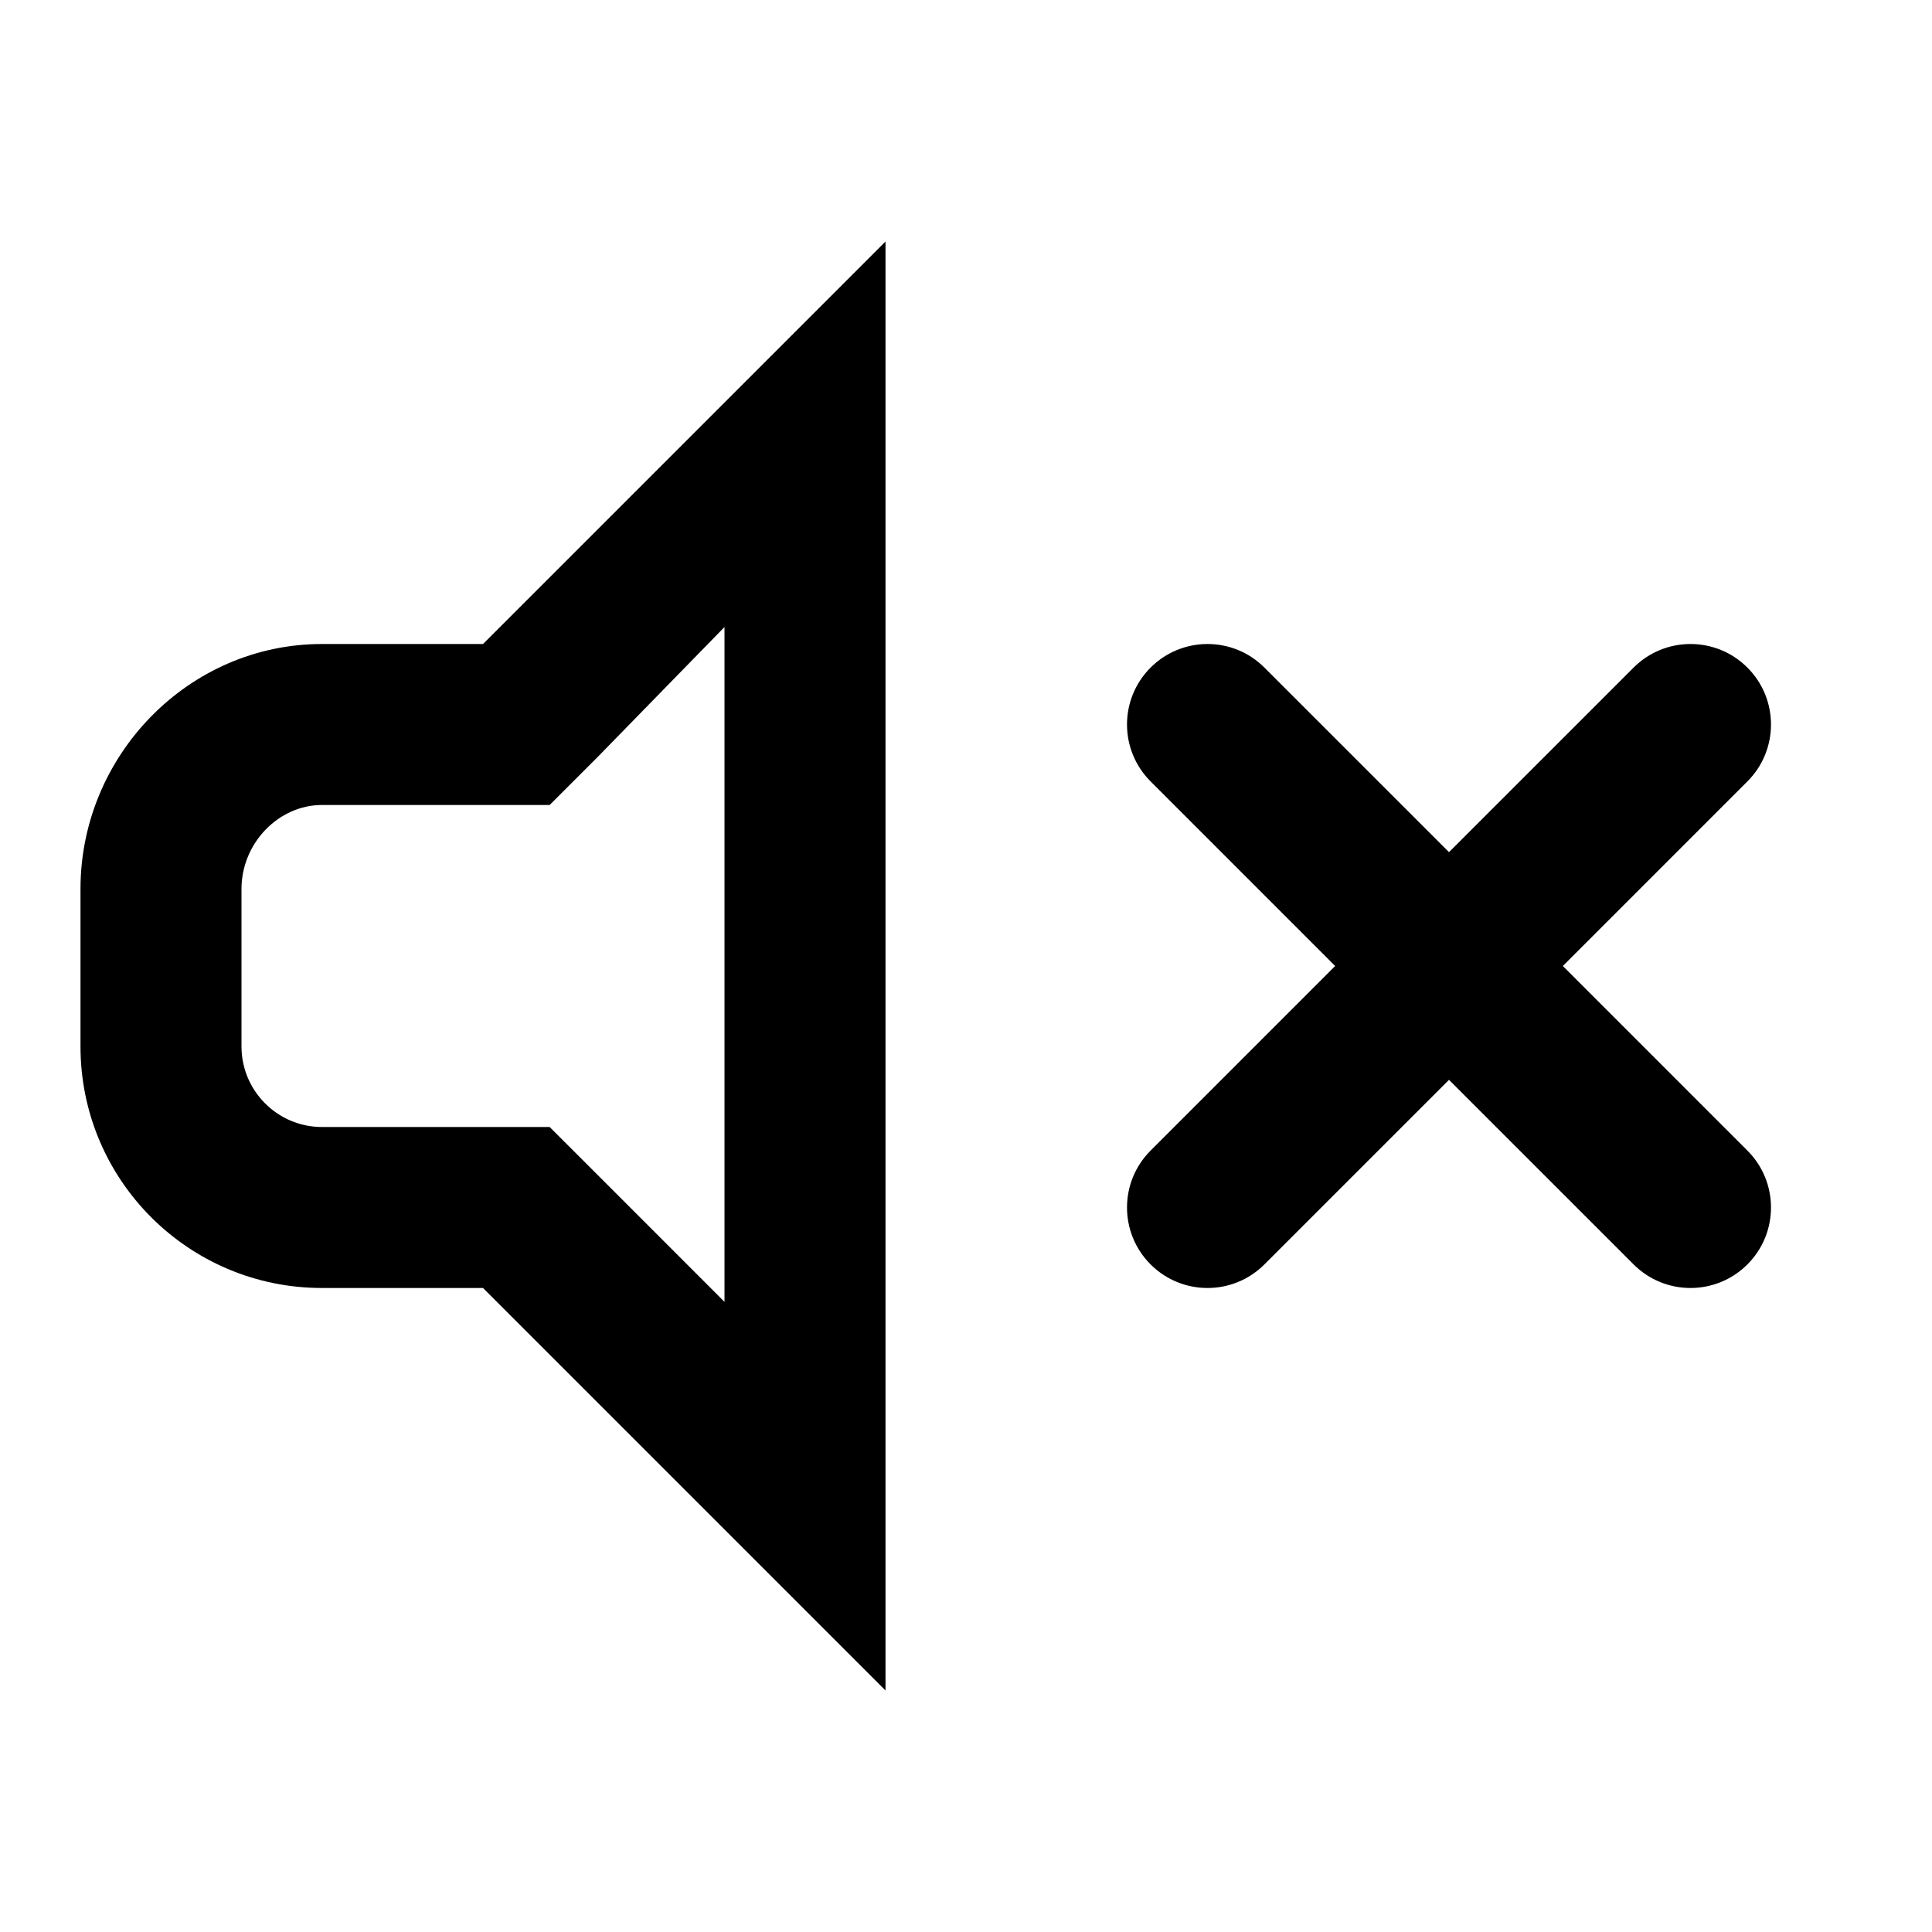 <?xml version="1.0" encoding="UTF-8" standalone="yes"?>
<svg version="1.1" xmlns="http://www.w3.org/2000/svg" xmlns:xlink="http://www.w3.org/1999/xlink" x="0px" y="0px" viewBox="0 0 512 512" enable-background="new 0 0 512 512" xml:space="preserve">
  <g id="bounds" display="none"><rect display="inline" fill="none" width="512" height="512"/></g><g id="Layer_2">
    <path style=" stroke:none;fill-rule:nonzero;fill:rgb(0%,0%,0%);fill-opacity:1;" d="M 85.332 170.668 C 49.973 170.668 21.332 200.199 21.332 235.559 L 21.332 277.332 C 21.332 312.691 49.973 341.332 85.332 341.332 L 128 341.332 L 234.668 448 L 234.668 64 L 128 170.668 Z M 158.164 200.836 L 191.996 166.172 L 192 165.332 L 192 345.004 L 158.172 311.164 L 145.664 298.668 L 85.332 298.668 C 73.566 298.668 64 289.098 64 277.332 L 64 235.559 C 64 223.508 73.77 213.332 85.332 213.332 L 145.664 213.332 Z M 463.082 304.918 C 471.414 313.246 471.414 326.758 463.082 335.082 C 458.918 339.246 453.457 341.332 448 341.332 C 442.543 341.332 437.082 339.246 432.918 335.082 L 384 286.172 L 335.082 335.082 C 330.918 339.246 325.457 341.332 320 341.332 C 314.543 341.332 309.082 339.246 304.918 335.082 C 296.586 326.754 296.586 313.242 304.918 304.918 L 353.828 256 L 304.918 207.082 C 296.586 198.754 296.586 185.242 304.918 176.918 C 313.246 168.586 326.758 168.586 335.082 176.918 L 384 225.828 L 432.918 176.918 C 441.246 168.586 454.758 168.586 463.082 176.918 C 471.414 185.246 471.414 198.758 463.082 207.082 L 414.172 256 Z M 463.082 304.918 "/>
  </g>
</svg>